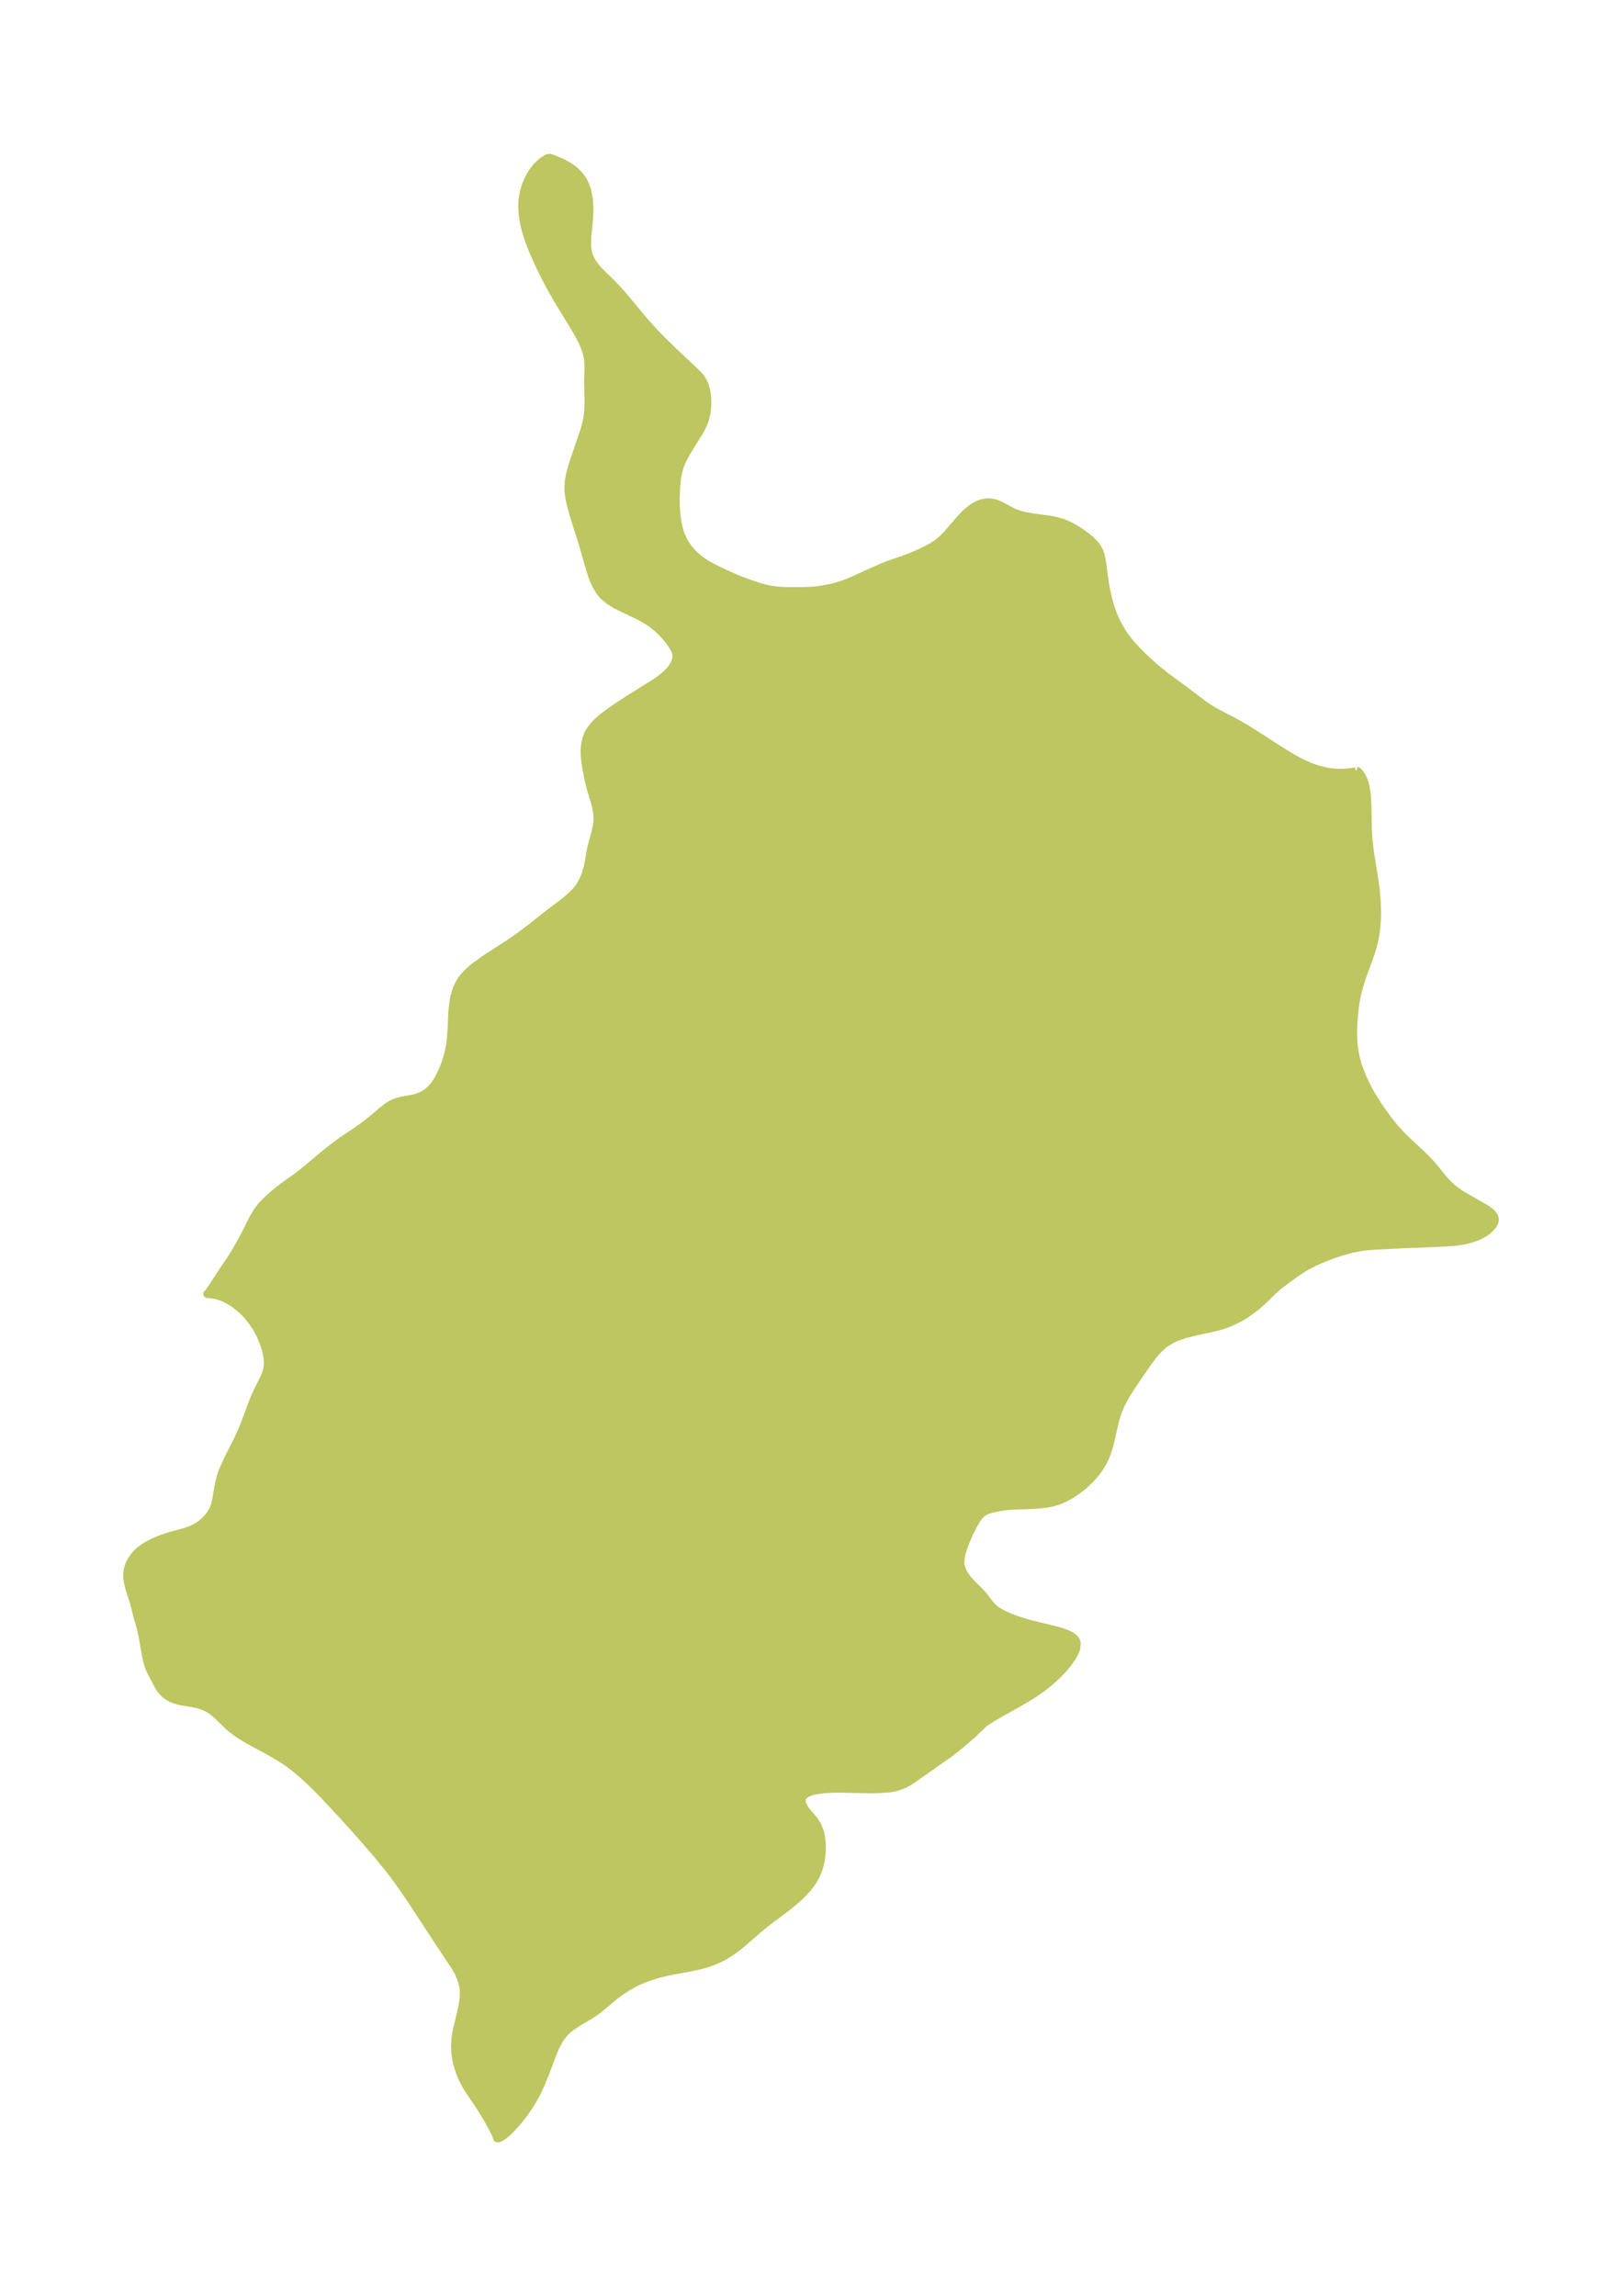 <?xml version="1.0" encoding="UTF-8"?>
<!DOCTYPE svg  PUBLIC '-//W3C//DTD SVG 1.1//EN'  'http://www.w3.org/Graphics/SVG/1.1/DTD/svg11.dtd'>
<svg width="198.13pt" height="280.51pt" version="1.1" viewBox="0 0 198.13 280.51" xmlns="http://www.w3.org/2000/svg" xmlns:xlink="http://www.w3.org/1999/xlink">
 <defs>
  <style type="text/css">*{stroke-linejoin: round; stroke-linecap: butt}</style>
 </defs>
 <g id="figure_1">
  <g id="patch_1">
   <path d="m0 280.51h198.13v-280.51h-198.13v280.51z" fill="none"/>
  </g>
  <g id="axes_1">
   <g id="PatchCollection_1">
    <defs>
     <path id="m93b4d17840" d="m165.68-186.36 0.147 0.046 0.195 0.193 0.213 0.292 0.192 0.348 0.117 0.266 0.131 0.373 0.092 0.338 0.124 0.649 0.079 0.704 0.048 0.868 0.057 3.207 0.081 1.177 0.186 1.593 0.558 3.477 0.147 1.089 0.109 1.277 0.04 1.43-0.017 0.839-0.073 1.008-0.088 0.686-0.121 0.679-0.119 0.526-0.23 0.821-0.191 0.59-0.889 2.45-0.23 0.668-0.293 0.965-0.19 0.764-0.186 0.98-0.123 0.897-0.137 1.601-0.032 0.762-0.004 0.76 0.026 0.67 0.058 0.667 0.163 1.036 0.143 0.622 0.175 0.615 0.33 0.94 0.35 0.834 0.566 1.149 0.331 0.6 0.35 0.591 0.535 0.837 0.439 0.644 0.849 1.166 0.717 0.885 0.691 0.771 0.696 0.707 2.164 2.025 0.776 0.786 0.563 0.654 1.177 1.462 0.324 0.353 0.38 0.371 0.448 0.387 0.67 0.499 0.384 0.251 2.738 1.568 0.432 0.279 0.396 0.311 0.18 0.19 0.167 0.257 0.041 0.101 0.037 0.144 0.012 0.162-0.021 0.174-0.045 0.149-0.179 0.326-0.35 0.405-0.408 0.345-0.388 0.258-0.473 0.253-0.426 0.185-0.509 0.178-0.482 0.135-0.519 0.116-0.87 0.133-0.987 0.08-1.841 0.098-3.698 0.144-3.327 0.168-1.124 0.085-0.877 0.116-0.995 0.202-1.137 0.311-1.075 0.353-1.247 0.483-1.014 0.444-0.969 0.502-0.589 0.35-0.513 0.334-1.338 0.952-1.105 0.856-0.652 0.582-1.299 1.27-0.761 0.651-0.618 0.47-0.557 0.39-0.484 0.301-0.494 0.273-0.929 0.434-0.479 0.193-0.563 0.196-0.96 0.257-2.336 0.511-1.22 0.308-0.991 0.336-0.728 0.349-0.655 0.409-0.397 0.308-0.636 0.61-0.49 0.572-0.794 1.084-1.117 1.626-0.774 1.152-0.49 0.777-0.294 0.501-0.413 0.784-0.312 0.707-0.187 0.501-0.238 0.775-0.706 3.108-0.287 0.878-0.28 0.702-0.227 0.455-0.349 0.584-0.397 0.562-0.302 0.377-0.487 0.539-0.718 0.681-0.439 0.365-0.457 0.345-0.603 0.405-0.45 0.268-0.573 0.298-0.65 0.276-0.746 0.23-0.579 0.114-0.977 0.117-0.929 0.066-2.251 0.071-0.977 0.085-0.623 0.089-1.018 0.203-0.454 0.134-0.463 0.199-0.276 0.178-0.208 0.182-0.332 0.387-0.373 0.571-0.584 1.115-0.378 0.831-0.339 0.846-0.179 0.523-0.146 0.515-0.124 0.652-0.026 0.51 0.023 0.271 0.211 0.705 0.242 0.445 0.292 0.413 0.306 0.367 0.361 0.387 1.028 1.031 0.339 0.374 0.941 1.226 0.297 0.294 0.351 0.279 0.424 0.267 0.596 0.307 0.56 0.249 0.744 0.29 0.883 0.297 1.038 0.297 2.921 0.703 0.57 0.157 0.53 0.171 0.455 0.181 0.396 0.203 0.407 0.306 0.104 0.117 0.111 0.177 0.085 0.274-0.055 0.633-0.188 0.495-0.29 0.529-0.596 0.844-0.343 0.417-0.465 0.516-0.752 0.746-0.795 0.698-0.757 0.594-0.814 0.574-0.798 0.512-1.278 0.751-2.024 1.132-1.206 0.703-0.946 0.602-0.253 0.196-0.033 0.09-1.055 1.009-1.04 0.919-0.732 0.612-1.104 0.863-4.6 3.234-0.488 0.305-0.703 0.358-0.753 0.259-0.248 0.056-0.66 0.095-0.955 0.071-1.085 0.034-4.118-0.081-0.772 0.014-0.861 0.049-1.003 0.125-0.441 0.093-0.396 0.117-0.579 0.284-0.354 0.402-0.058 0.192 0.006 0.36 0.113 0.383 0.255 0.484 0.112 0.164 0.974 1.15 0.449 0.67 0.304 0.765 0.162 0.733 0.07 0.622 0.02 0.721-0.04 0.737-0.126 0.86-0.219 0.848-0.37 0.909-0.417 0.71-0.523 0.697-0.681 0.748-0.564 0.539-0.847 0.726-0.624 0.491-2.402 1.805-1.067 0.879-1.724 1.503-0.805 0.654-0.78 0.559-0.632 0.393-0.659 0.352-0.81 0.355-0.634 0.226-0.43 0.13-0.749 0.191-0.982 0.204-2.646 0.491-1.377 0.339-1.209 0.392-0.722 0.286-0.656 0.299-0.461 0.237-0.592 0.34-0.621 0.401-0.625 0.447-0.621 0.486-1.52 1.279-0.447 0.342-0.716 0.478-1.462 0.874-0.7 0.452-0.54 0.41-0.486 0.464-0.585 0.793-0.48 0.914-0.417 1.001-0.799 2.142-0.567 1.39-0.461 0.995-0.431 0.807-0.495 0.81-0.602 0.866-0.588 0.769-0.602 0.719-0.66 0.702-0.533 0.475-0.452 0.319-0.289 0.14-0.086 0.022-0.125-0.031-0.02-0.15-0.143-0.336-0.337-0.676-0.656-1.2-0.867-1.421-1.319-1.954-0.44-0.702-0.409-0.782-0.339-0.81-0.275-0.847-0.132-0.531-0.11-0.614-0.047-0.405-0.034-0.702 0.044-0.91 0.085-0.629 0.085-0.459 0.522-2.201 0.186-0.867 0.121-0.8 0.04-0.647-0.015-0.431-0.05-0.385-0.117-0.517-0.188-0.582-0.247-0.601-0.445-0.787-1.699-2.548-3.761-5.742-1.332-1.934-0.694-0.949-0.734-0.949-1.526-1.854-1.573-1.817-2.405-2.684-2.455-2.62-0.836-0.847-0.85-0.824-0.869-0.793-0.895-0.75-0.929-0.693-1.011-0.651-1.037-0.596-2.067-1.115-0.987-0.559-0.923-0.585-0.829-0.63-0.244-0.217-1.526-1.472-0.488-0.394-0.372-0.247-0.618-0.317-0.353-0.136-0.367-0.113-0.736-0.159-1.482-0.242-0.655-0.183-0.357-0.143-0.29-0.146-0.367-0.237-0.225-0.182-0.332-0.342-0.361-0.517-0.886-1.663-0.227-0.485-0.177-0.471-0.104-0.34-0.16-0.654-0.477-2.7-0.174-0.783-0.431-1.513-0.429-1.704-0.543-1.661-0.194-0.79-0.068-0.504-0.011-0.432 0.028-0.353 0.067-0.359 0.095-0.319 0.116-0.288 0.277-0.517 0.377-0.519 0.296-0.317 0.252-0.229 0.612-0.453 0.377-0.227 0.589-0.305 0.556-0.249 0.65-0.255 0.942-0.313 1.861-0.509 0.734-0.258 0.299-0.135 0.618-0.359 0.385-0.284 0.287-0.248 0.475-0.496 0.332-0.439 0.224-0.382 0.171-0.386 0.107-0.317 0.161-0.695 0.313-1.865 0.174-0.703 0.164-0.512 0.211-0.559 0.577-1.281 1.151-2.27 0.616-1.349 0.602-1.535 0.576-1.593 0.355-0.874 0.273-0.597 0.788-1.567 0.193-0.439 0.185-0.567 0.071-0.365 0.039-0.388 0.004-0.393-0.025-0.36-0.13-0.735-0.158-0.572-0.232-0.669-0.295-0.707-0.252-0.516-0.345-0.61-0.534-0.786-0.656-0.785-0.649-0.639-0.832-0.664-0.657-0.412-0.479-0.242-0.301-0.128-0.531-0.18-0.277-0.07-0.634-0.105-0.412-0.033 0.081-0.074 0.185-0.234 0.347-0.493 1.172-1.812 1.11-1.64 0.486-0.766 0.808-1.421 0.549-1.044 0.867-1.727 0.456-0.771 0.461-0.635 0.631-0.684 0.725-0.665 0.886-0.736 0.681-0.525 1.438-1.021 0.76-0.582 0.872-0.71 1.518-1.286 1.034-0.834 1.402-1.048 1.777-1.189 1.105-0.797 1.033-0.828 1.245-1.052 0.53-0.395 0.433-0.253 0.586-0.23 0.55-0.141 1.433-0.272 0.468-0.122 0.706-0.288 0.528-0.331 0.513-0.465 0.477-0.591 0.343-0.54 0.31-0.585 0.273-0.599 0.247-0.625 0.197-0.574 0.173-0.588 0.152-0.629 0.118-0.64 0.072-0.545 0.083-1.038 0.123-2.599 0.113-1.031 0.125-0.649 0.245-0.814 0.237-0.565 0.151-0.292 0.24-0.386 0.343-0.443 0.39-0.416 0.416-0.384 0.446-0.369 1.114-0.814 3.181-2.065 1.304-0.903 1.324-1.001 1.881-1.502 2.227-1.69 0.7-0.599 0.446-0.434 0.307-0.34 0.216-0.273 0.275-0.412 0.364-0.698 0.233-0.588 0.248-0.849 0.096-0.443 0.241-1.419 0.115-0.571 0.548-2.025 0.123-0.611 0.064-0.57-0.01-0.762-0.11-0.771-0.2-0.798-0.497-1.627-0.281-1.128-0.264-1.381-0.159-1.173-0.035-0.466-0.009-0.557 0.022-0.397 0.059-0.441 0.165-0.643 0.152-0.387 0.163-0.32 0.127-0.209 0.345-0.467 0.402-0.44 0.727-0.654 0.891-0.677 0.894-0.616 1.42-0.924 3.077-1.926 0.467-0.313 0.673-0.498 0.447-0.386 0.459-0.486 0.288-0.391 0.196-0.345 0.139-0.341 0.055-0.196 0.045-0.274 5.94e-4 -0.291-0.039-0.23-0.056-0.186-0.134-0.309-0.162-0.29-0.311-0.465-0.304-0.402-0.571-0.664-0.389-0.395-0.529-0.474-0.607-0.47-0.636-0.419-0.748-0.42-2.376-1.138-0.626-0.327-0.781-0.489-0.674-0.574-0.43-0.524-0.477-0.817-0.229-0.508-0.204-0.532-0.291-0.892-0.815-2.873-1.056-3.357-0.462-1.612-0.127-0.579-0.092-0.562-0.052-0.522-0.014-0.46 0.045-0.733 0.141-0.795 0.12-0.477 0.348-1.151 1.247-3.634 0.256-0.899 0.161-0.77 0.067-0.504 0.057-0.854 0.01-0.78-0.049-2.207 0.043-1.801-0.005-0.434-0.068-0.726-0.06-0.322-0.129-0.494-0.192-0.549-0.433-0.956-0.329-0.617-0.425-0.735-2.109-3.462-1.017-1.797-0.55-1.058-0.525-1.065-0.764-1.666-0.275-0.656-0.367-0.962-0.256-0.772-0.18-0.628-0.153-0.631-0.184-1.062-0.073-1.024 0.041-0.923 0.154-0.886 0.258-0.857 0.354-0.822 0.435-0.752 0.499-0.654 0.673-0.64 0.597-0.392 0.34-0.07 0.221 0.061 0.406 0.152 0.969 0.426 0.611 0.332 0.583 0.393 0.312 0.254 0.343 0.333 0.276 0.327 0.23 0.327 0.182 0.306 0.231 0.484 0.194 0.562 0.213 1.106 0.06 0.908-0.011 0.915-0.065 0.963-0.184 1.863-0.026 0.548 0.029 0.748 0.082 0.505 0.127 0.44 0.168 0.401 0.29 0.508 0.247 0.347 0.369 0.44 0.397 0.416 1.305 1.269 0.602 0.625 0.736 0.819 2.326 2.8 0.666 0.775 0.996 1.087 0.84 0.856 1.455 1.426 2.832 2.658 0.364 0.415 0.248 0.362 0.277 0.587 0.166 0.55 0.086 0.429 0.059 0.457 0.035 0.767-0.046 0.775-0.07 0.458-0.118 0.512-0.121 0.396-0.153 0.403-0.251 0.534-0.298 0.534-1.059 1.687-0.502 0.838-0.378 0.715-0.231 0.513-0.162 0.428-0.191 0.669-0.142 0.824-0.085 0.832-0.064 1.331 0.018 1.31 0.065 0.791 0.089 0.694 0.126 0.717 0.084 0.369 0.139 0.483 0.151 0.41 0.343 0.713 0.173 0.295 0.435 0.615 0.289 0.334 0.364 0.37 0.434 0.385 0.343 0.27 0.697 0.471 0.663 0.375 1.31 0.643 1.431 0.649 0.798 0.326 1.05 0.385 1.266 0.427 0.707 0.197 0.676 0.136 0.704 0.094 1.087 0.07 2.101 9.95e-4 1.028-0.043 0.765-0.069 0.707-0.1 0.99-0.198 0.857-0.224 0.727-0.236 0.873-0.346 2.735-1.25 1.08-0.471 0.827-0.321 1.781-0.619 0.728-0.275 1.083-0.451 1.002-0.481 0.596-0.33 0.47-0.3 0.338-0.247 0.569-0.485 0.481-0.491 1.561-1.823 0.53-0.566 0.308-0.296 0.513-0.424 0.325-0.223 0.324-0.186 0.266-0.127 0.435-0.155 0.455-0.087 0.341-0.016 0.379 0.029 0.414 0.093 0.363 0.13 0.266 0.12 1.565 0.831 0.45 0.19 0.86 0.251 1.157 0.202 2.069 0.277 0.659 0.127 0.912 0.262 0.771 0.339 0.662 0.367 0.564 0.354 0.785 0.553 0.596 0.491 0.591 0.624 0.346 0.533 0.18 0.42 0.133 0.449 0.16 0.898 0.117 0.993 0.242 1.648 0.115 0.606 0.243 1.066 0.273 0.953 0.276 0.785 0.42 0.967 0.362 0.693 0.405 0.67 0.265 0.39 0.627 0.814 0.389 0.451 0.595 0.636 0.567 0.566 0.533 0.508 1.163 1.04 1.231 0.984 2.417 1.778 2.121 1.605 0.731 0.501 0.606 0.363 2.605 1.37 1.032 0.589 1.319 0.817 3.587 2.309 1.287 0.761 0.687 0.365 0.788 0.371 0.686 0.275 0.83 0.269 0.822 0.194 0.633 0.097 0.642 0.053 0.541 0.012 0.548-0.017 0.837-0.085 0.427-0.104 0.068-0.057" stroke="#bdc660"/>
    </defs>
    <g clip-path="url(#pef138aedf6)">
     <use y="280.512" fill="#bdc660" stroke="#bdc660" xlink:href="#m93b4d17840"/>
    </g>
   </g>
  </g>
 </g>
 <defs>
  <clipPath id="pef138aedf6">
   <rect x="7.2" y="7.2" width="183.73" height="266.11"/>
  </clipPath>
 </defs>
</svg>
